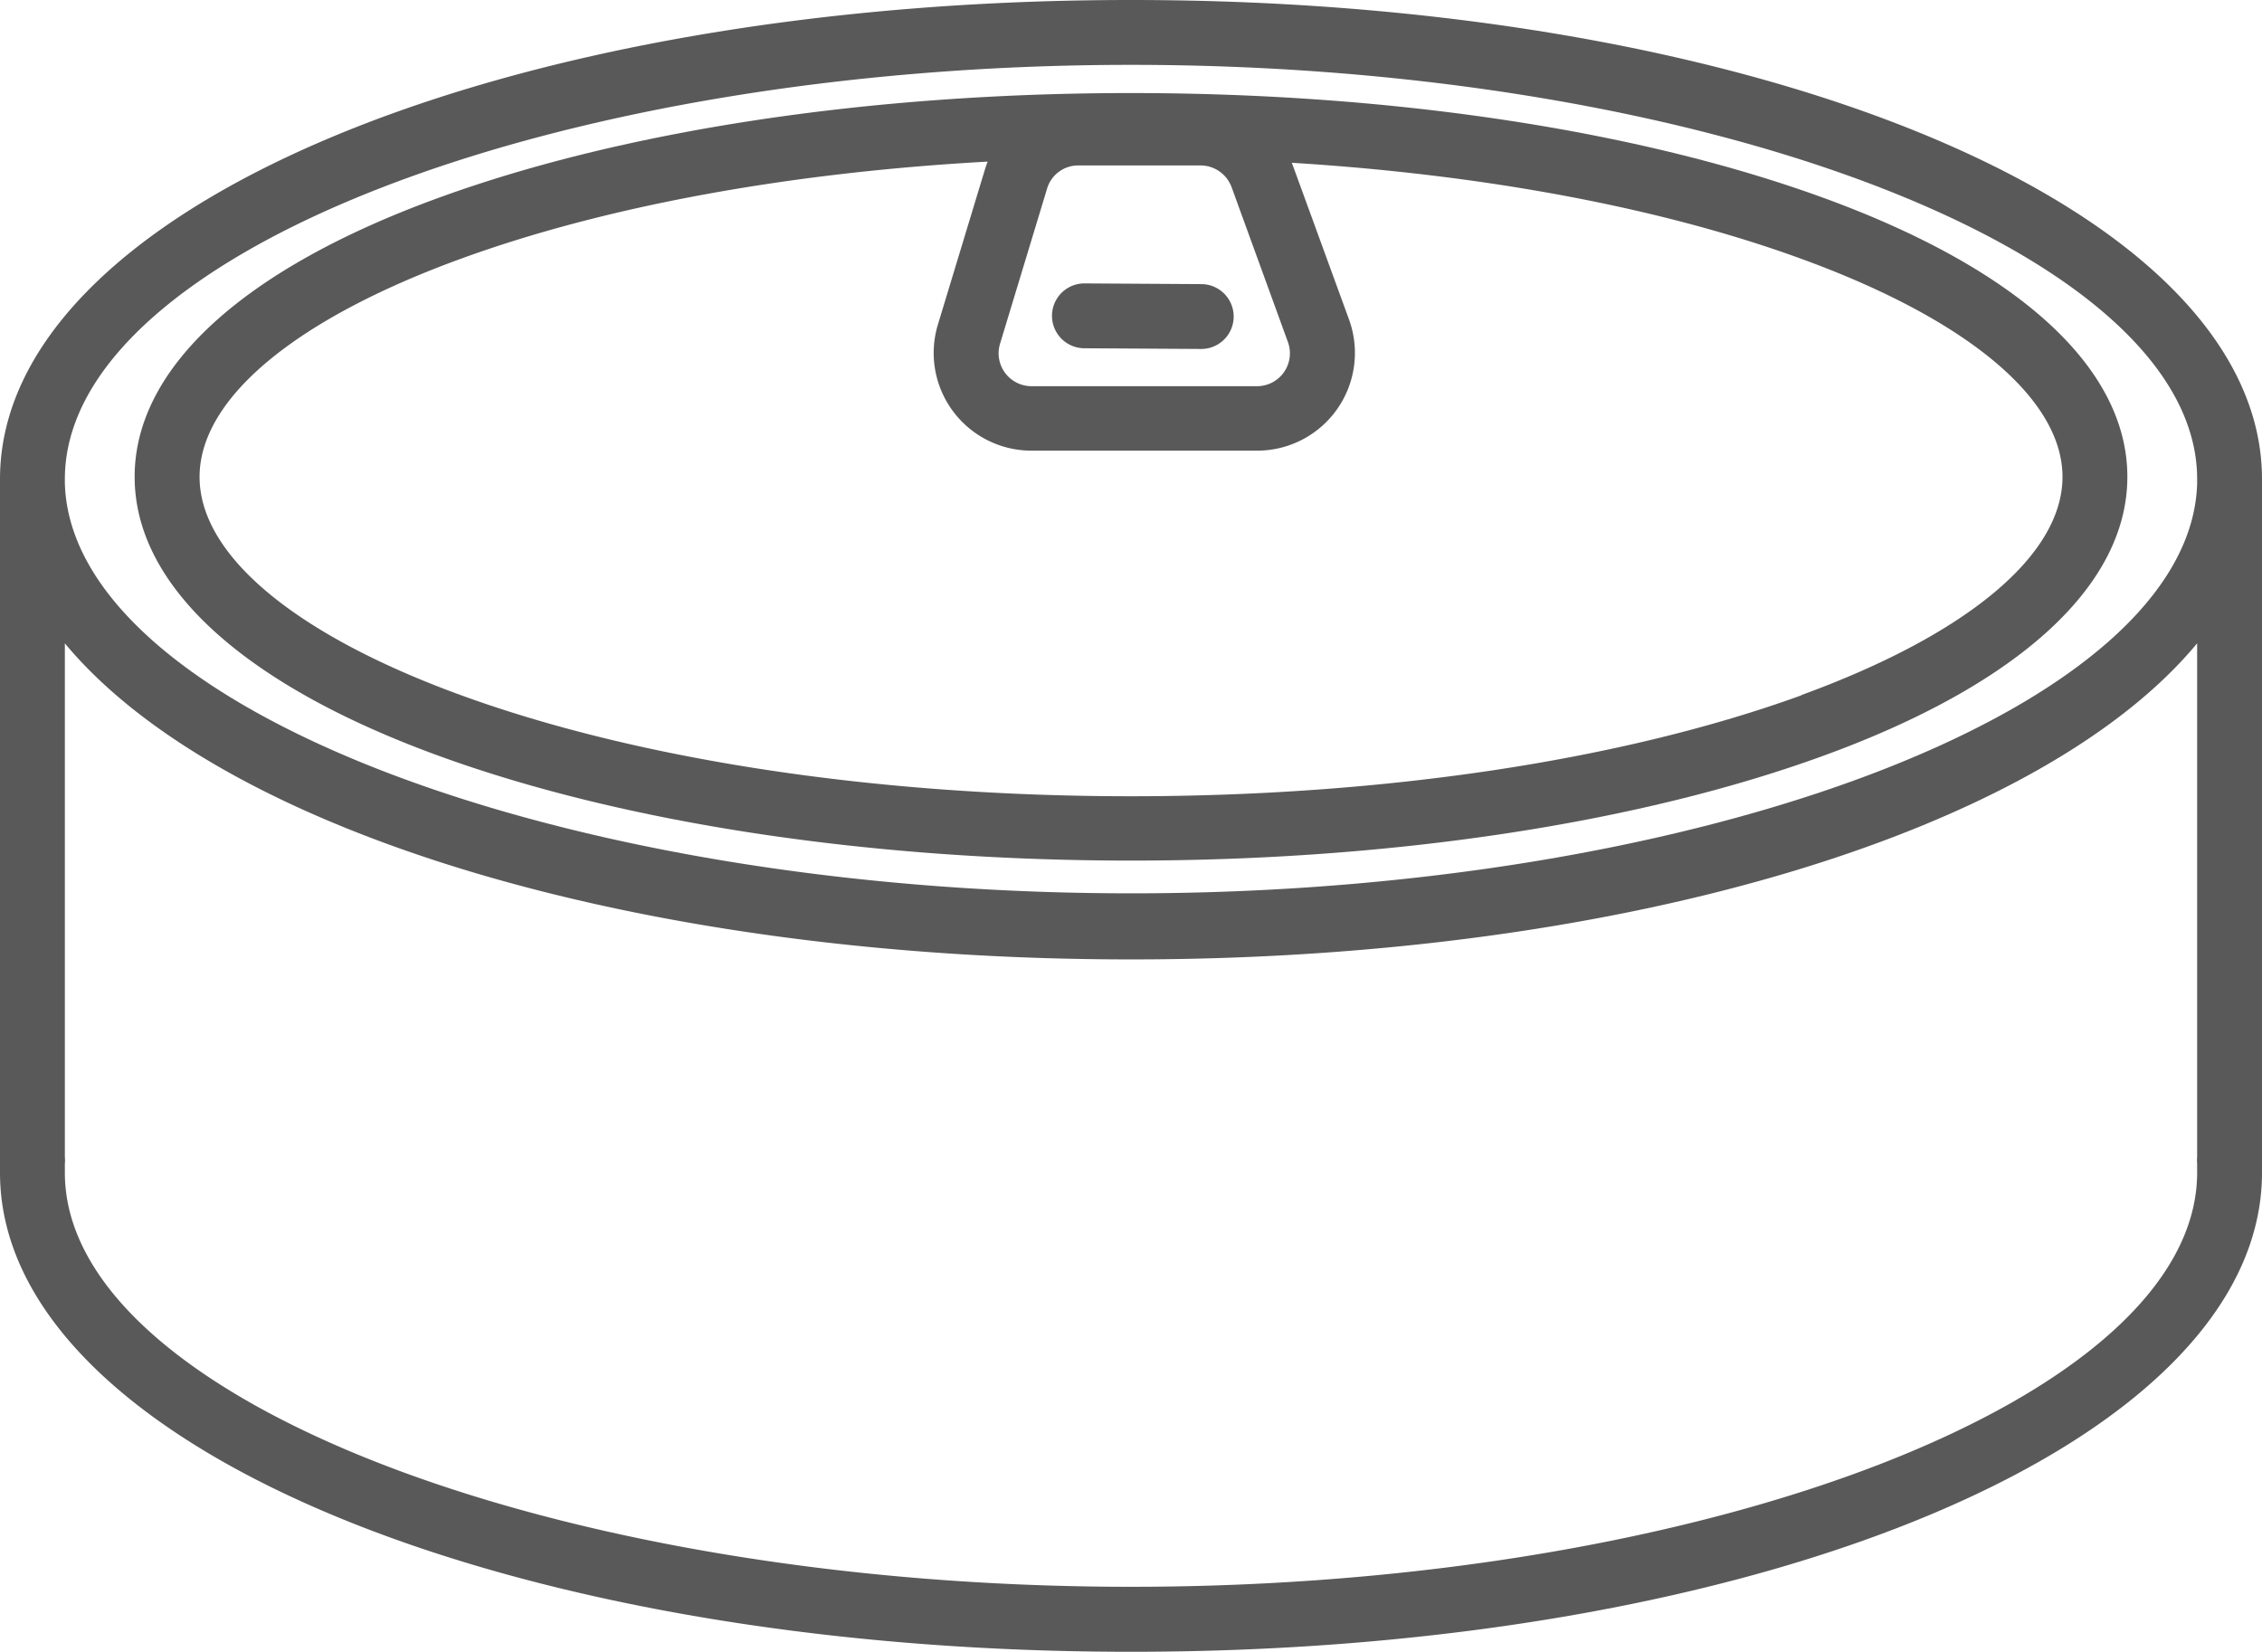 <svg xmlns="http://www.w3.org/2000/svg" viewBox="0 0 348.76 254.7"><defs><style>.cls-1{fill:#595959;}</style></defs><title>Canned Products</title><g id="Layer_2" data-name="Layer 2"><g id="Capa_1" data-name="Capa 1"><path class="cls-1" d="M281.18,30.52c-28.6-10.43-66.53-16.17-106.8-16.17s-78.2,5.74-106.8,16.17c-30.19,11-46.82,26.29-46.82,43s16.63,32,46.82,43c28.61,10.43,66.53,16.18,106.8,16.18s78.2-5.75,106.8-16.18c30.19-11,46.82-26.29,46.82-43S311.37,41.53,281.18,30.52ZM154.19,53l7.24-23.88a5,5,0,0,1,4.86-3.61h18.82a5.11,5.11,0,0,1,4.78,3.35l8.68,23.87a5.07,5.07,0,0,1-4.77,6.82H159.05A5.07,5.07,0,0,1,154.19,53Zm123.57,54.21c-27.54,10-64.25,15.57-103.38,15.57S98.54,117.21,71,107.17C45.43,97.84,30.77,85.58,30.77,73.54S45.43,49.24,71,39.92c22.28-8.13,50.57-13.3,81.28-15-.16.41-.3.82-.43,1.24l-7.24,23.88a15.07,15.07,0,0,0,14.43,19.45H193.8A15.07,15.07,0,0,0,208,49.28L199.29,25.4l-.12-.3c29.68,1.83,57,6.93,78.59,14.82C303.33,49.24,318,61.5,318,73.54S303.33,97.84,277.76,107.17Z"/><path class="cls-1" d="M167.14,53.7l18.07.11h0a5,5,0,0,0,0-10L167.2,43.7h0a5,5,0,0,0,0,10Z"/><path class="cls-1" d="M348.76,73.88C348.76,32.45,272.17,0,174.38,0S0,32.45,0,73.88V179.13c0,.16,0,.32,0,.48,0,.41,0,.81,0,1.22,0,41.42,76.6,73.87,174.38,73.87s174.38-32.45,174.38-73.87c0-.41,0-.81,0-1.21a4,4,0,0,0,0-.49V73.88Zm-10,104.52a5,5,0,0,0,0,1c0,.47,0,.94,0,1.41,0,34.62-75.28,63.87-164.38,63.87S10,215.45,10,180.83c0-.47,0-.94,0-1.41a4.69,4.69,0,0,0,0-1V99.2c23.8,28.69,87.6,48.74,164.38,48.74S315,127.89,338.76,99.2Zm0-104.39v.19c0,.11,0,.22,0,.33-.93,34.33-75.82,63.22-164.37,63.22S11,108.86,10,74.53V74.2c0-.06,0-.13,0-.19v-.13C10,39.25,85.28,10,174.38,10S338.76,39.25,338.76,73.87Z"/></g></g></svg>